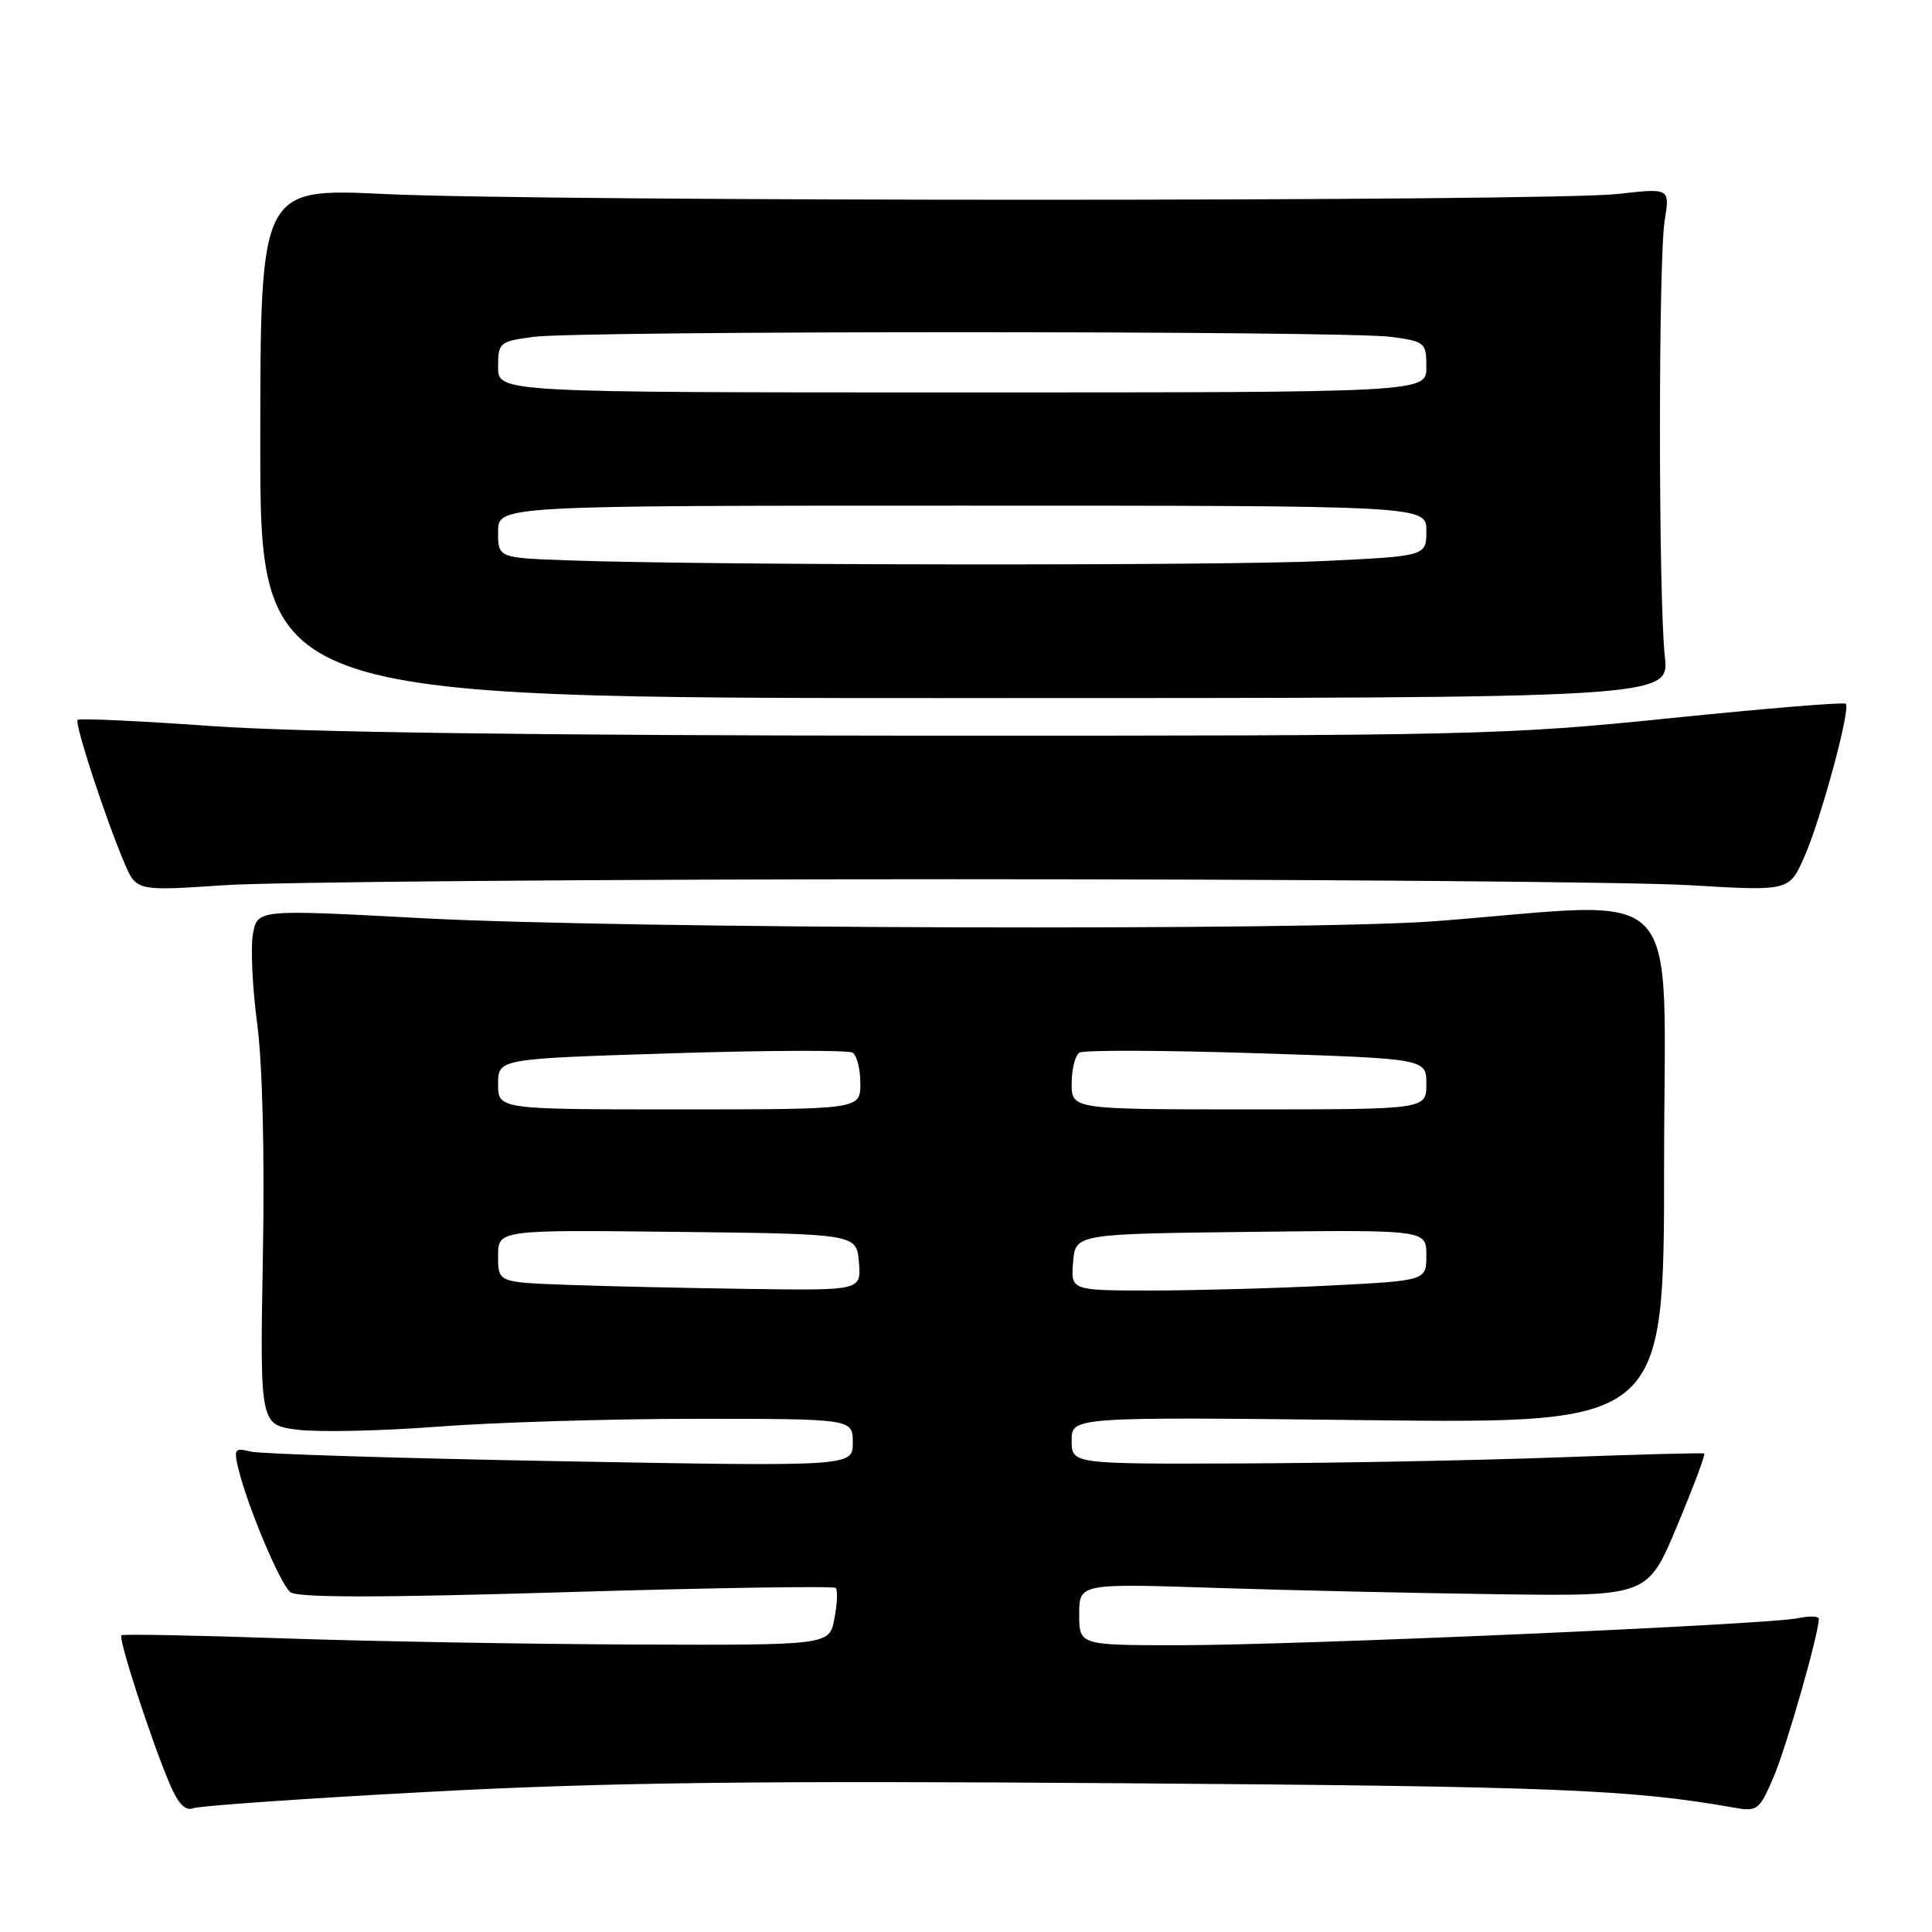<?xml version="1.0" encoding="UTF-8" standalone="no"?>
<!DOCTYPE svg PUBLIC "-//W3C//DTD SVG 1.1//EN" "http://www.w3.org/Graphics/SVG/1.1/DTD/svg11.dtd" >
<svg xmlns="http://www.w3.org/2000/svg" xmlns:xlink="http://www.w3.org/1999/xlink" version="1.1" viewBox="0 0 256 256">
 <g >
 <path fill="currentColor"
d=" M 56.78 237.43 C 80.00 236.18 100.03 235.93 148.97 236.29 C 205.95 236.70 216.16 237.11 229.76 239.52 C 232.87 240.07 233.12 239.87 235.01 235.47 C 236.71 231.50 241.00 216.49 241.00 214.50 C 241.00 214.14 239.76 214.10 238.25 214.42 C 234.23 215.27 171.74 218.00 156.25 218.00 C 143.00 218.00 143.00 218.00 143.00 213.91 C 143.00 209.81 143.00 209.81 161.25 210.41 C 171.29 210.74 188.24 211.11 198.92 211.25 C 218.34 211.50 218.34 211.50 222.24 202.15 C 224.39 197.01 226.00 192.72 225.82 192.60 C 225.64 192.49 216.95 192.72 206.50 193.11 C 196.05 193.50 177.26 193.86 164.75 193.91 C 142.00 194.00 142.00 194.00 142.00 190.87 C 142.00 187.74 142.00 187.74 181.25 188.18 C 220.50 188.62 220.50 188.62 220.50 154.34 C 220.50 115.81 223.94 119.47 190.20 122.06 C 173.29 123.35 82.34 123.08 55.81 121.66 C 34.13 120.50 34.13 120.50 33.52 123.72 C 33.19 125.50 33.44 130.86 34.08 135.64 C 34.78 140.94 35.08 153.02 34.83 166.58 C 34.44 188.82 34.44 188.82 39.47 189.45 C 42.24 189.79 50.58 189.61 58.00 189.04 C 65.42 188.47 80.84 188.00 92.25 188.00 C 113.00 188.00 113.00 188.00 113.00 191.16 C 113.00 194.32 113.00 194.32 74.26 193.62 C 52.95 193.23 34.48 192.66 33.21 192.34 C 31.10 191.81 30.96 192.00 31.59 194.63 C 32.76 199.51 37.10 209.84 38.46 210.96 C 39.37 211.72 50.04 211.72 74.99 210.97 C 94.38 210.39 110.47 210.14 110.74 210.41 C 111.02 210.68 110.94 212.50 110.57 214.45 C 109.91 218.00 109.91 218.00 84.20 217.91 C 70.07 217.85 49.05 217.49 37.50 217.09 C 25.95 216.69 16.32 216.51 16.09 216.68 C 15.62 217.03 20.01 230.54 22.47 236.34 C 23.61 239.02 24.55 240.00 25.61 239.60 C 26.44 239.28 40.47 238.30 56.78 237.43 Z  M 126.00 116.50 C 172.47 116.50 216.48 116.85 223.79 117.29 C 237.08 118.08 237.08 118.08 239.07 113.57 C 241.27 108.60 245.25 93.92 244.58 93.25 C 244.35 93.01 233.89 93.88 221.33 95.16 C 199.51 97.40 195.10 97.50 122.00 97.48 C 71.46 97.46 39.59 97.03 28.10 96.21 C 18.52 95.53 10.51 95.16 10.29 95.38 C 9.84 95.82 13.89 108.21 16.46 114.29 C 18.06 118.08 18.06 118.08 29.78 117.29 C 36.23 116.86 79.53 116.50 126.00 116.50 Z  M 220.60 87.00 C 219.75 79.32 219.73 34.42 220.58 29.21 C 221.27 24.92 221.27 24.92 214.38 25.70 C 205.39 26.72 72.35 26.73 51.00 25.71 C 34.50 24.93 34.50 24.93 34.49 58.71 C 34.48 92.50 34.48 92.50 127.84 92.50 C 221.20 92.50 221.20 92.50 220.60 87.00 Z  M 75.25 170.25 C 66.00 169.92 66.00 169.92 66.00 166.44 C 66.00 162.96 66.00 162.96 89.75 163.23 C 113.50 163.50 113.50 163.50 113.81 167.25 C 114.12 171.00 114.12 171.00 99.31 170.79 C 91.16 170.68 80.34 170.44 75.25 170.25 Z  M 142.19 167.25 C 142.50 163.50 142.50 163.50 165.75 163.23 C 189.00 162.96 189.00 162.96 189.00 166.33 C 189.00 169.69 189.00 169.69 176.25 170.34 C 169.24 170.70 158.64 170.99 152.69 171.00 C 141.88 171.00 141.88 171.00 142.19 167.25 Z  M 66.00 143.64 C 66.00 140.29 66.00 140.29 88.97 139.57 C 101.60 139.17 112.40 139.13 112.97 139.48 C 113.54 139.83 114.00 141.67 114.00 143.56 C 114.00 147.00 114.00 147.00 90.00 147.00 C 66.00 147.00 66.00 147.00 66.00 143.64 Z  M 142.00 143.56 C 142.00 141.67 142.47 139.83 143.04 139.48 C 143.61 139.12 154.19 139.16 166.54 139.56 C 189.00 140.28 189.00 140.28 189.00 143.64 C 189.00 147.00 189.00 147.00 165.50 147.00 C 142.00 147.00 142.00 147.00 142.00 143.56 Z  M 75.25 74.25 C 66.00 73.92 66.00 73.92 66.00 70.46 C 66.00 67.00 66.00 67.00 127.50 67.00 C 189.00 67.00 189.00 67.00 189.00 70.34 C 189.00 73.69 189.00 73.69 175.34 74.34 C 162.07 74.98 93.89 74.92 75.25 74.25 Z  M 66.00 48.64 C 66.00 45.39 66.17 45.25 70.64 44.64 C 76.69 43.81 178.31 43.81 184.36 44.64 C 188.83 45.25 189.00 45.39 189.00 48.64 C 189.00 52.00 189.00 52.00 127.50 52.00 C 66.00 52.00 66.00 52.00 66.00 48.64 Z "/>
</g>
</svg>